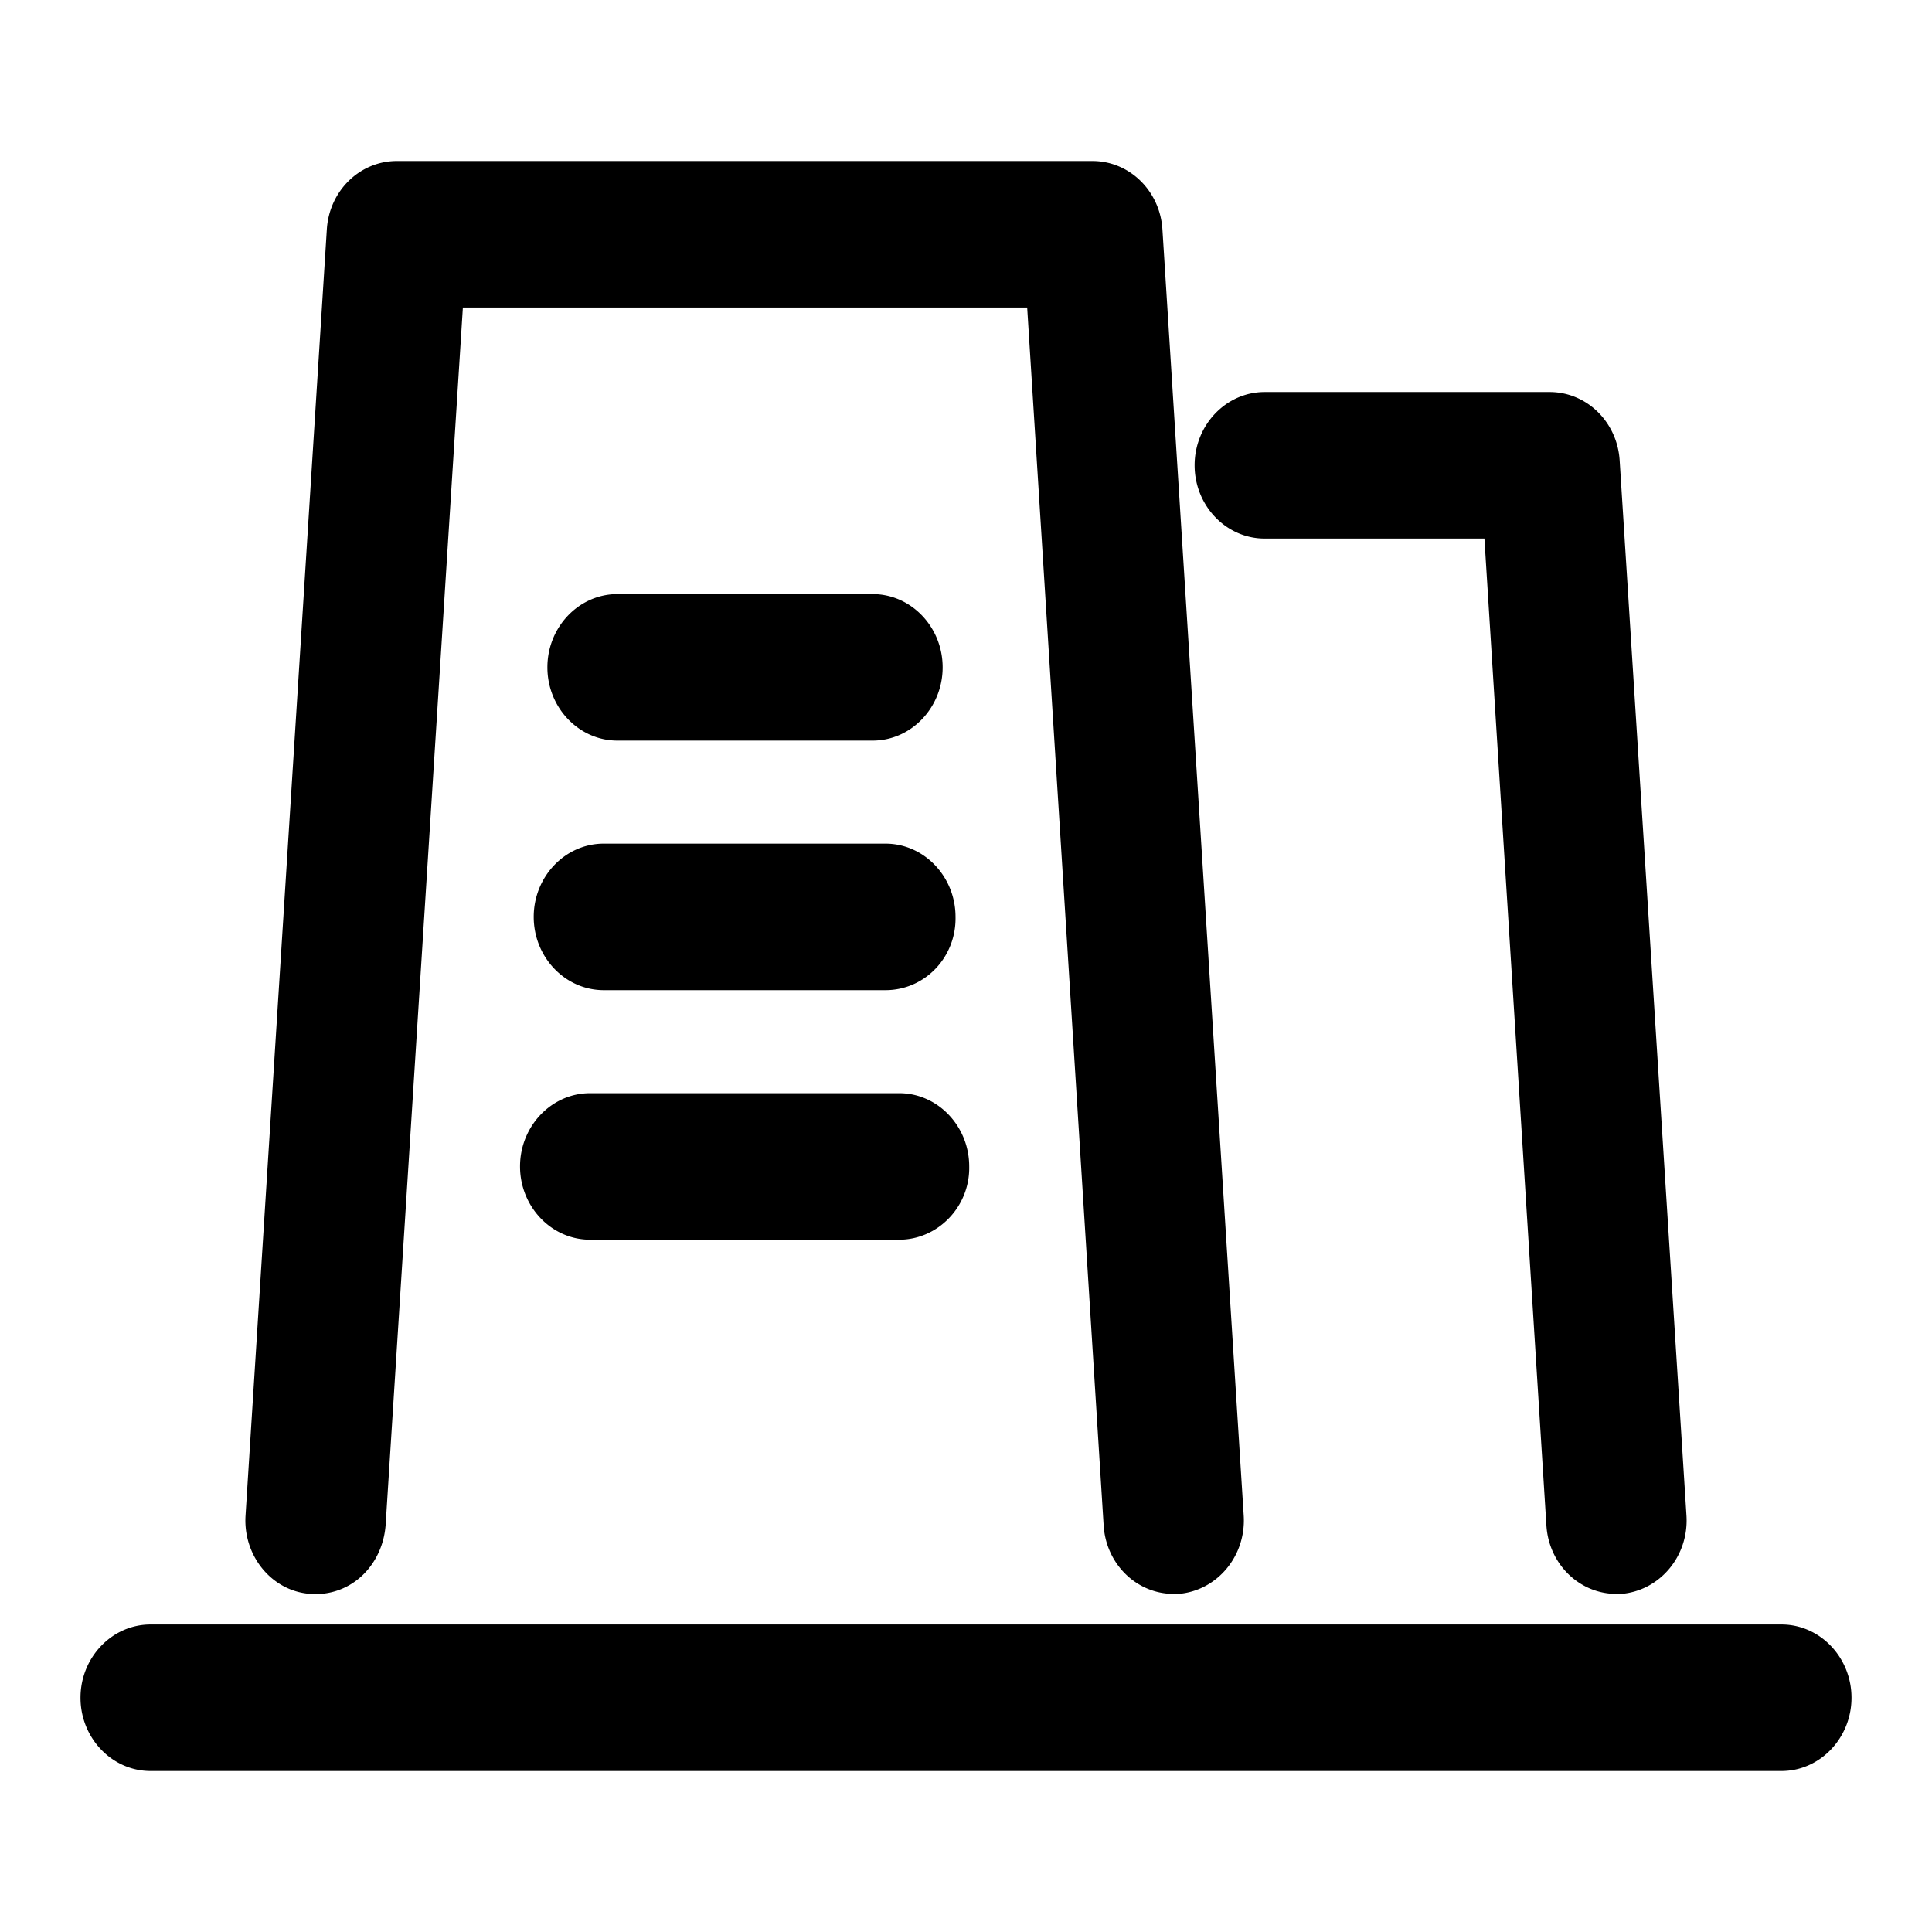 <?xml version="1.0" standalone="no"?><!DOCTYPE svg PUBLIC "-//W3C//DTD SVG 1.1//EN" "http://www.w3.org/Graphics/SVG/1.1/DTD/svg11.dtd"><svg t="1656292575490" class="icon" viewBox="0 0 1024 1024" version="1.1" xmlns="http://www.w3.org/2000/svg" p-id="18793" xmlns:xlink="http://www.w3.org/1999/xlink" width="200" height="200"><defs><style type="text/css"></style></defs><path d="M944.213 938.667H79.787c-20.48 0-37.12-17.493-37.12-38.827s16.64-38.827 37.12-38.827h864.427c20.48 0 37.12 17.493 37.12 38.827s-16.64 38.827-37.12 38.827z m-87.467-93.867c-19.627 0-35.84-15.787-37.12-36.267l-32.853-523.093h-116.48c-20.48 0-37.12-17.493-37.12-38.827s16.64-38.827 37.12-38.827h151.04c19.627 0 35.84 15.787 37.12 36.267l35.413 559.36c1.28 21.333-14.08 39.68-34.56 41.387h-2.56z m-234.667 0c-19.627 0-35.84-15.787-37.12-36.267l-40.533-645.547H245.333l-40.96 645.547c-0.853 10.667-5.547 20.48-13.227 27.307a35.84 35.84 0 0 1-26.453 8.96c-20.48-1.28-35.84-20.053-34.56-41.387L173.227 121.6c1.28-20.48 17.493-36.267 37.12-36.267h368.64c19.627 0 35.84 15.787 37.12 36.267l43.093 681.813c1.28 21.333-14.08 39.68-34.56 41.387h-2.56z m-145.493-187.733H312.747c-20.48 0-37.12-17.493-37.12-38.827s16.64-38.827 37.12-38.827h163.84c20.48 0 37.12 17.493 37.12 38.827 0.427 21.333-16.64 38.827-37.12 38.827zM469.333 524.8H320c-20.48 0-37.12-17.493-37.12-38.827s16.64-38.827 37.12-38.827H469.333c20.48 0 37.12 17.493 37.12 38.827 0.427 21.333-16.213 38.827-37.12 38.827z m-6.827-132.267H327.253c-20.48 0-37.12-17.493-37.12-38.827s16.64-38.827 37.12-38.827h135.253c20.48 0 37.12 17.493 37.12 38.827s-16.64 38.827-37.12 38.827z" p-id="18794"></path></svg>